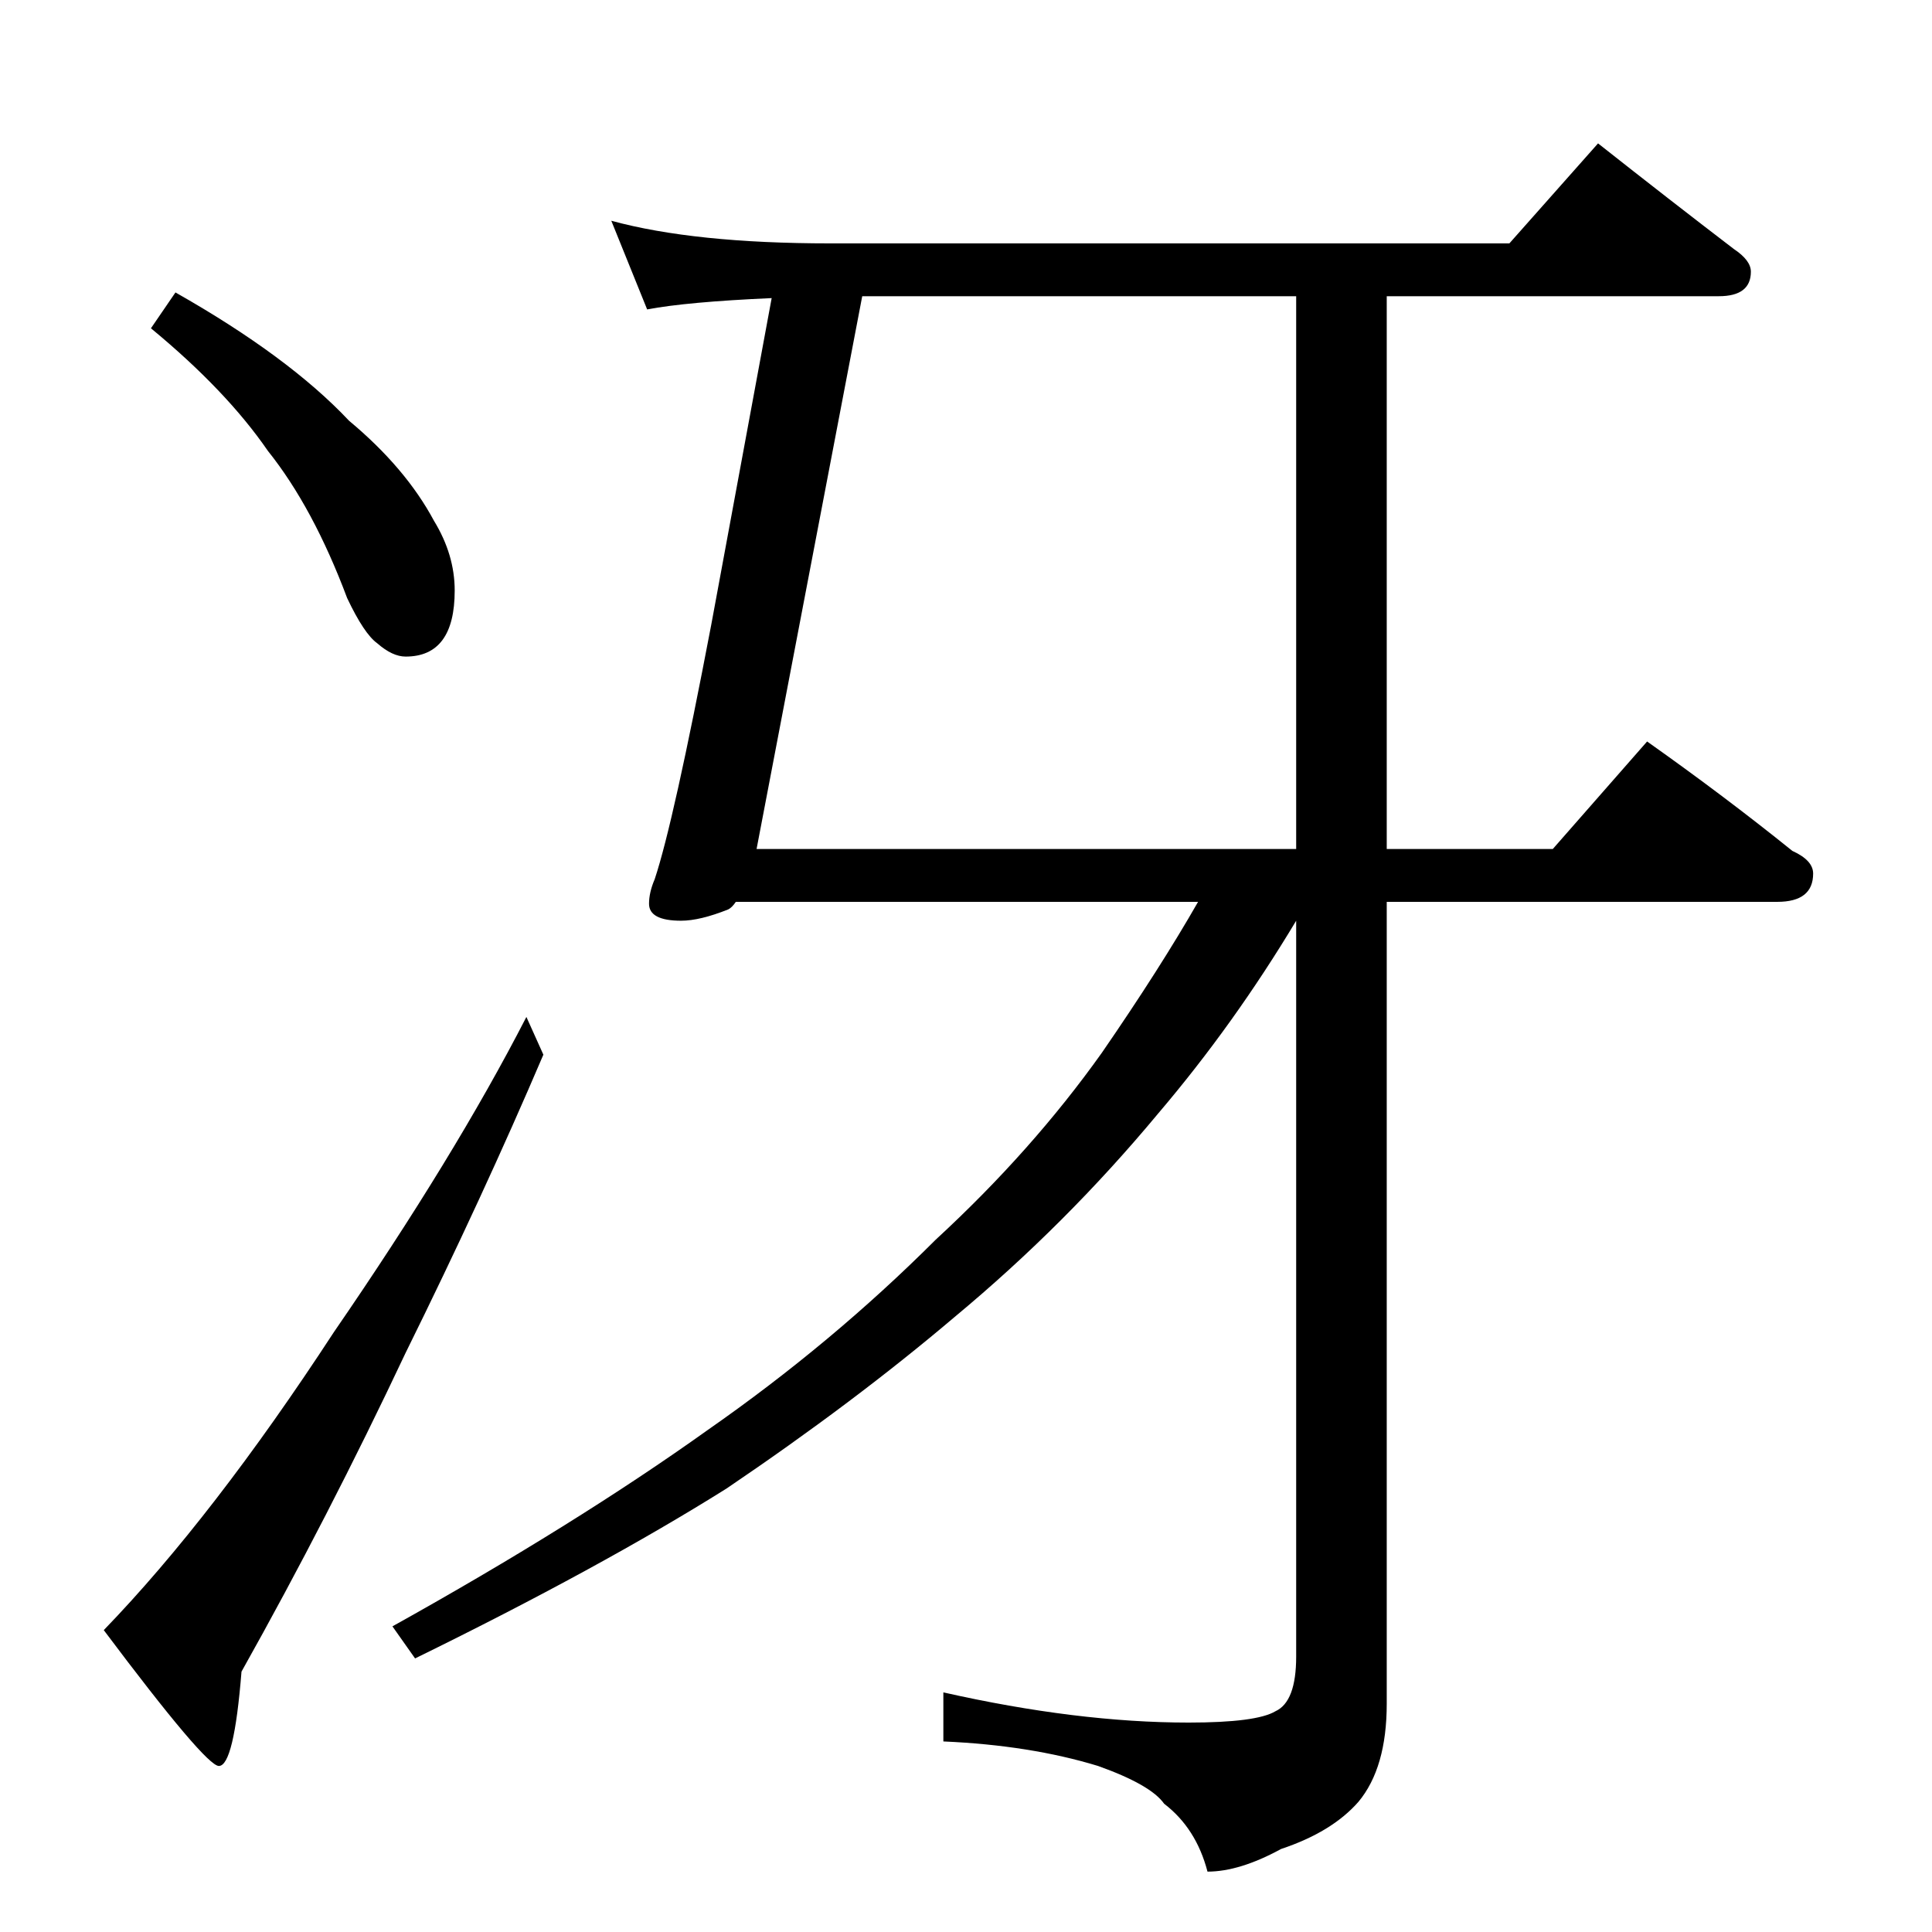 <?xml version="1.0" standalone="no"?>
<!DOCTYPE svg PUBLIC "-//W3C//DTD SVG 1.1//EN" "http://www.w3.org/Graphics/SVG/1.1/DTD/svg11.dtd" >
<svg xmlns="http://www.w3.org/2000/svg" xmlns:xlink="http://www.w3.org/1999/xlink" version="1.1" viewBox="0 -204 1024 1024">
  <g transform="matrix(1 0 0 -1 0 820)">
   <path fill="currentColor"
d="M324 907q44 -12 116 -12h360l47 53q38 -30 72 -56q9 -6 9 -12q0 -13 -17 -13h-176v-293h88l50 57q41 -29 77 -58q11 -5 11 -12q0 -15 -19 -15h-207v-425q0 -34 -15 -52q-14 -16 -41 -25q-22 -12 -39 -12q-6 23 -23 36q-7 10 -35 20q-36 11 -82 13v26q71 -16 130 -16
q36 0 46 6q11 5 11 29v390q-33 -55 -73 -102q-49 -59 -108 -108q-53 -45 -121 -91q-67 -42 -165 -90l-12 17q97 54 167 104q66 46 121 101q51 47 88 99q31 45 51 80h-245q-2 -3 -4 -4q-15 -6 -25 -6q-17 0 -17 9q0 6 3 13q10 30 30 135l32 173q-45 -2 -66 -6zM687 574v293
h-230l-56 -293h286zM93 869q60 -34 92 -68q30 -25 45 -53q11 -18 11 -37q0 -35 -26 -35q-7 0 -15 7q-7 5 -16 24q-18 48 -42 78q-22 32 -62 65zM279 485l9 -20q-32 -75 -73 -158q-41 -87 -87 -169q-4 -50 -12 -50q-7 0 -61 72q58 60 122 158q64 93 102 167z" />
  </g>

</svg>

